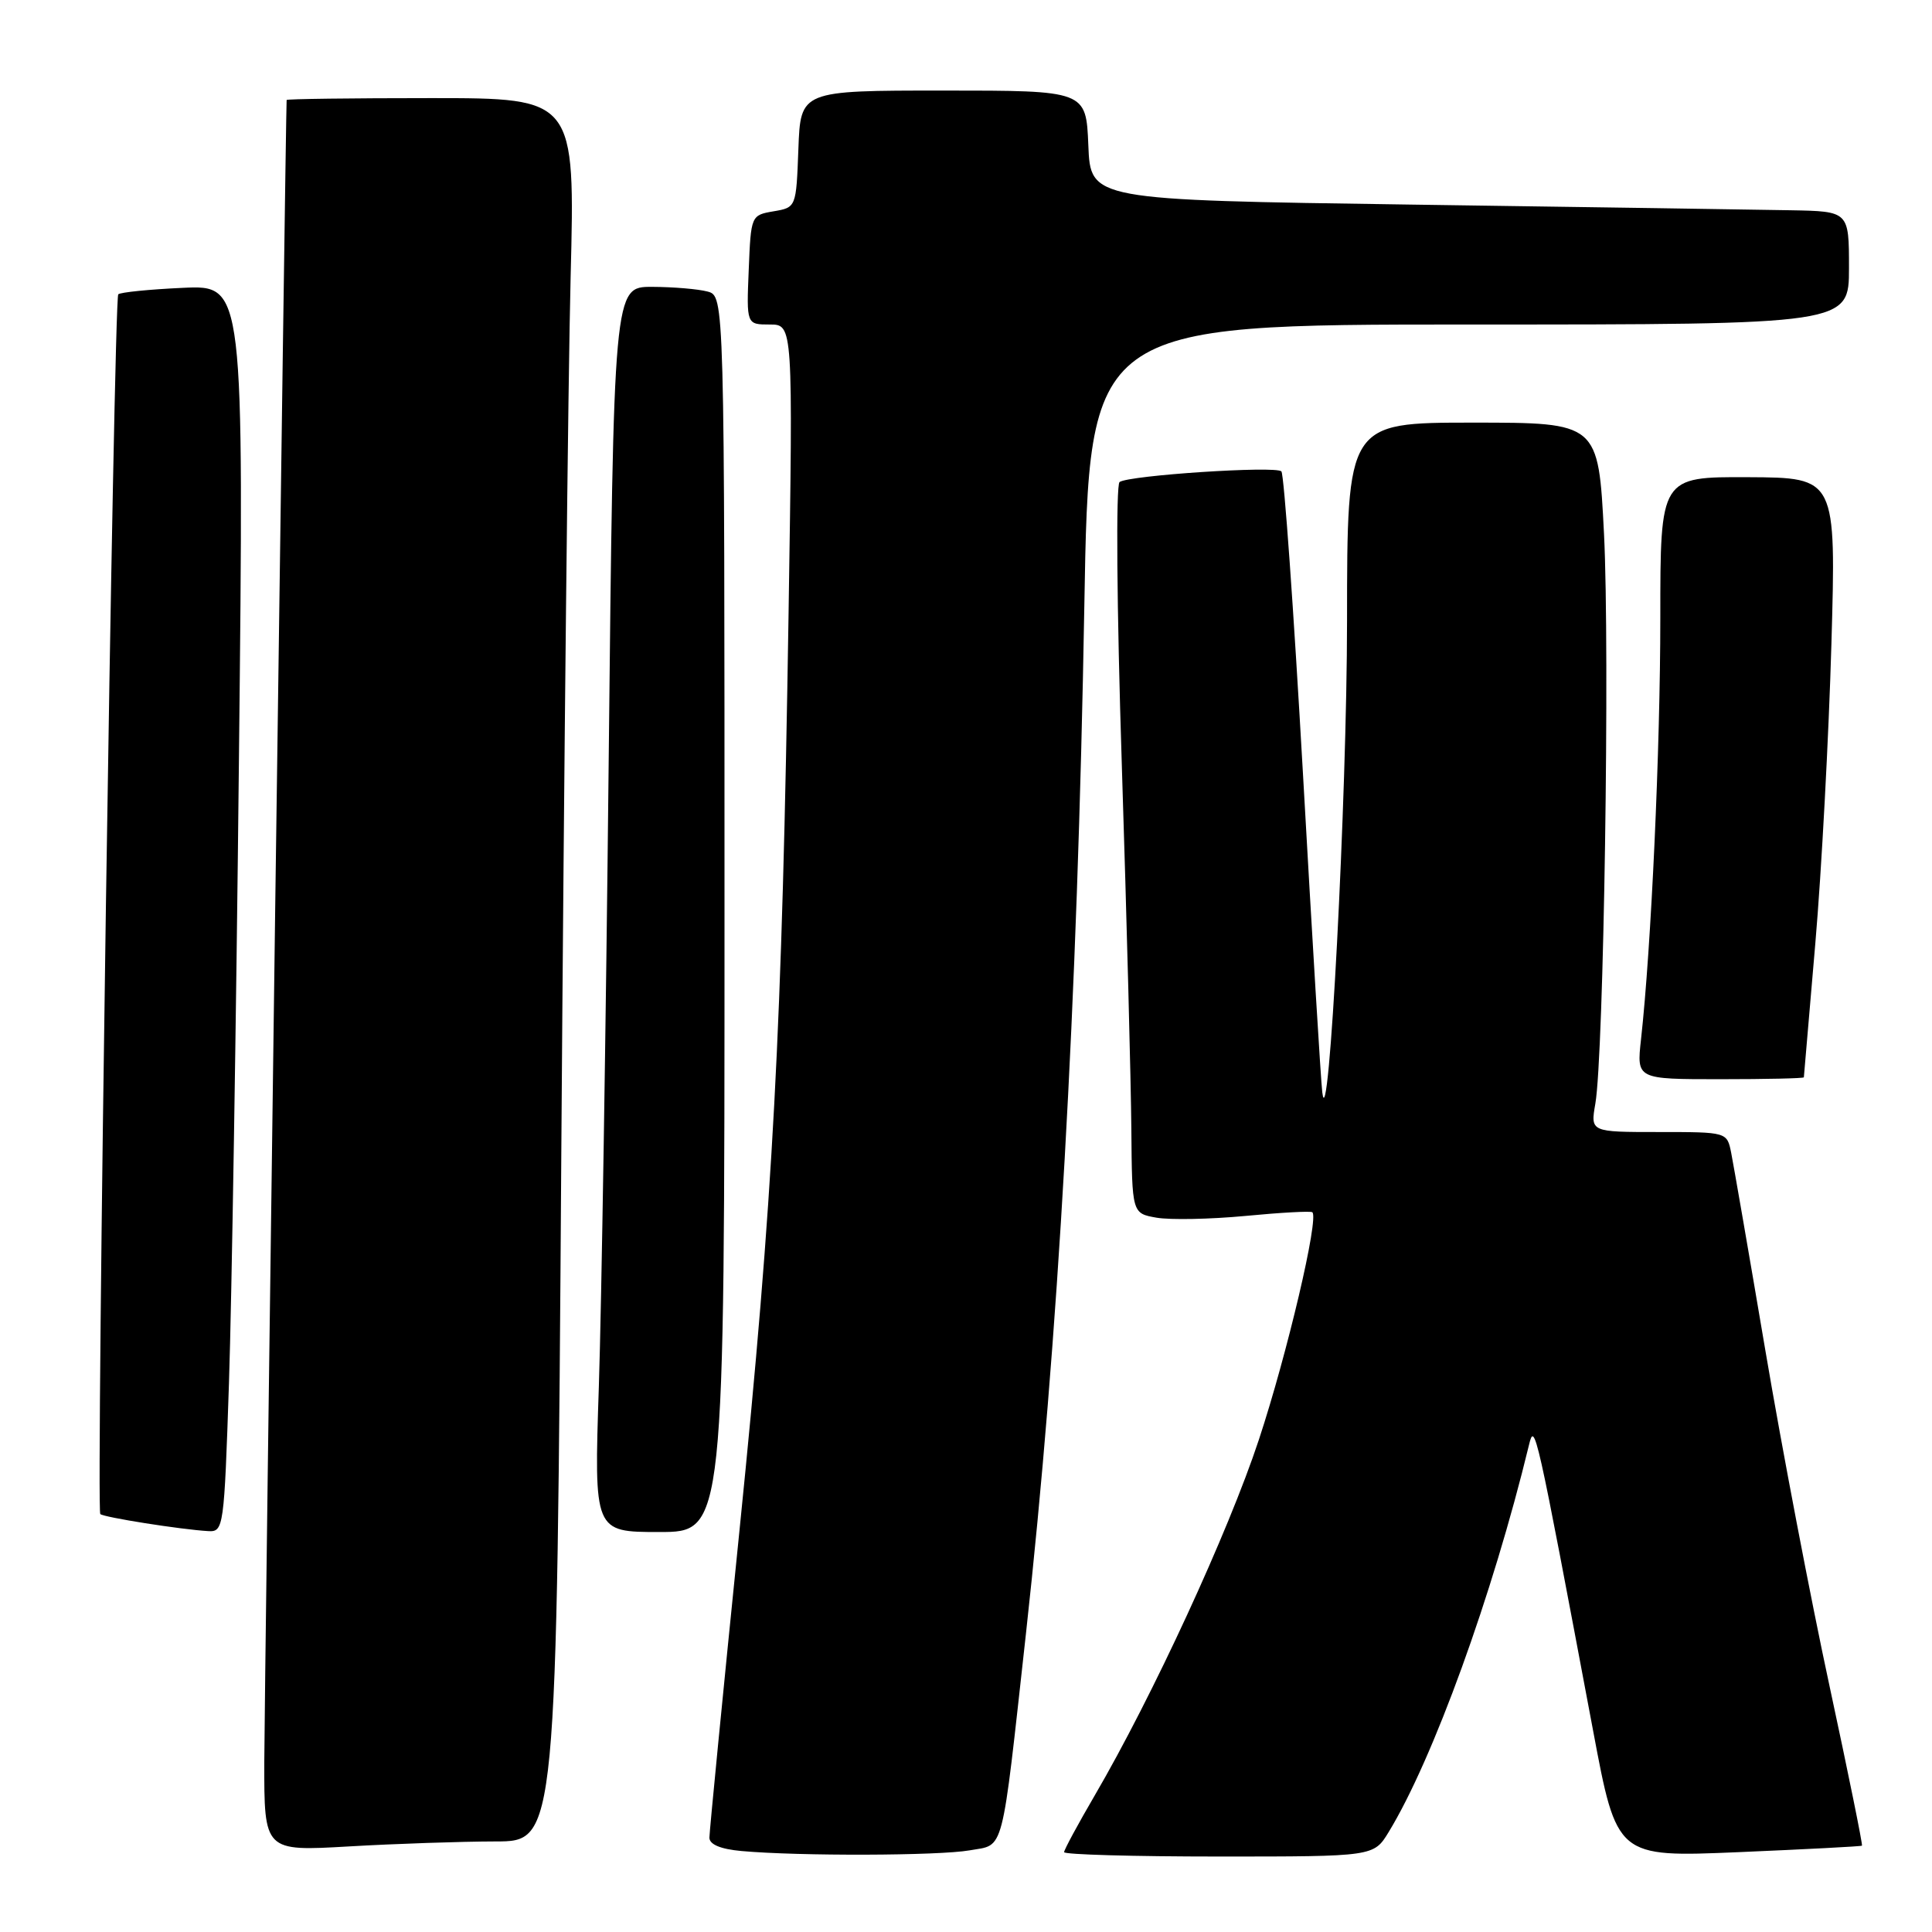 <?xml version="1.0" encoding="UTF-8" standalone="no"?>
<!DOCTYPE svg PUBLIC "-//W3C//DTD SVG 1.1//EN" "http://www.w3.org/Graphics/SVG/1.1/DTD/svg11.dtd" >
<svg xmlns="http://www.w3.org/2000/svg" xmlns:xlink="http://www.w3.org/1999/xlink" version="1.1" viewBox="0 0 256 256">
 <g >
 <path fill="currentColor"
d=" M 128.49 245.18 C 133.15 244.35 132.64 246.29 135.94 216.50 C 140.22 177.73 142.77 132.90 143.68 80.25 C 144.32 43.00 144.32 43.00 194.66 43.00 C 245.00 43.00 245.00 43.00 245.00 35.50 C 245.00 28.00 245.00 28.00 237.25 27.86 C 232.99 27.78 210.38 27.44 187.00 27.11 C 144.50 26.50 144.50 26.50 144.21 19.25 C 143.91 12.00 143.91 12.00 125.00 12.00 C 106.08 12.00 106.08 12.00 105.79 19.74 C 105.50 27.48 105.50 27.49 102.50 28.00 C 99.52 28.51 99.50 28.57 99.21 35.76 C 98.91 43.00 98.91 43.00 102.00 43.00 C 105.08 43.00 105.08 43.00 104.49 81.25 C 103.63 136.74 102.46 158.63 97.99 202.74 C 95.79 224.40 94.00 242.74 94.00 243.50 C 94.00 244.40 95.48 245.02 98.25 245.27 C 105.89 245.96 124.41 245.90 128.49 245.18 Z  M 184.01 242.75 C 189.88 233.13 197.78 211.34 202.59 191.50 C 203.36 188.31 203.48 188.85 211.09 229.30 C 214.24 246.10 214.24 246.10 230.37 245.42 C 239.24 245.04 246.60 244.66 246.72 244.56 C 246.84 244.47 244.91 234.97 242.43 223.45 C 239.94 211.93 236.12 191.93 233.93 179.00 C 231.74 166.07 229.69 154.26 229.39 152.75 C 228.84 150.00 228.84 150.00 219.79 150.00 C 210.74 150.00 210.74 150.00 211.39 146.25 C 212.51 139.84 213.32 86.27 212.54 70.75 C 211.79 56.00 211.79 56.00 195.15 56.00 C 178.50 56.00 178.50 56.00 178.49 82.25 C 178.48 105.72 176.06 151.72 175.21 144.75 C 175.02 143.23 173.87 124.24 172.65 102.54 C 171.42 80.84 170.14 62.81 169.79 62.46 C 169.03 61.70 149.60 62.98 148.35 63.87 C 147.85 64.23 147.97 80.33 148.65 101.50 C 149.30 121.85 149.86 143.51 149.91 149.64 C 150.00 160.78 150.00 160.78 153.25 161.35 C 155.04 161.66 160.32 161.56 165.00 161.12 C 169.68 160.67 173.68 160.45 173.89 160.63 C 174.80 161.37 170.56 179.40 166.81 190.76 C 162.76 203.02 152.71 224.79 145.06 237.90 C 142.83 241.72 141.00 245.11 141.00 245.42 C 141.00 245.74 150.23 246.00 161.51 246.00 C 182.03 246.00 182.03 246.00 184.01 242.75 Z  M 65.63 244.00 C 73.76 244.00 73.76 244.00 74.38 152.25 C 74.73 101.79 75.28 49.81 75.61 36.75 C 76.21 13.00 76.21 13.00 57.11 13.00 C 46.60 13.00 37.99 13.11 37.98 13.25 C 37.86 14.75 35.04 224.60 35.02 233.40 C 35.00 245.31 35.00 245.31 46.25 244.66 C 52.44 244.30 61.16 244.01 65.63 244.00 Z  M 30.34 183.25 C 30.70 172.39 31.30 135.21 31.66 100.64 C 32.33 37.77 32.33 37.77 24.24 38.14 C 19.80 38.34 15.94 38.73 15.67 39.00 C 15.07 39.61 12.71 200.05 13.29 200.62 C 13.72 201.05 23.96 202.67 27.59 202.88 C 29.63 203.00 29.70 202.47 30.34 183.25 Z  M 96.00 121.12 C 96.00 39.23 96.00 39.23 93.75 38.63 C 92.51 38.30 89.21 38.02 86.40 38.01 C 81.31 38.00 81.31 38.00 80.65 101.25 C 80.29 136.04 79.70 173.16 79.35 183.75 C 78.71 203.00 78.71 203.00 87.35 203.00 C 96.00 203.00 96.00 203.00 96.00 121.12 Z  M 239.02 142.75 C 239.03 142.61 239.72 134.62 240.54 125.00 C 241.37 115.38 242.32 97.55 242.67 85.39 C 243.30 63.29 243.30 63.29 231.65 63.23 C 220.00 63.18 220.00 63.18 220.00 81.85 C 220.00 99.22 218.80 125.49 217.44 137.75 C 216.86 143.00 216.86 143.00 227.93 143.00 C 234.02 143.00 239.01 142.89 239.02 142.75 Z "/>
</g>
</svg>